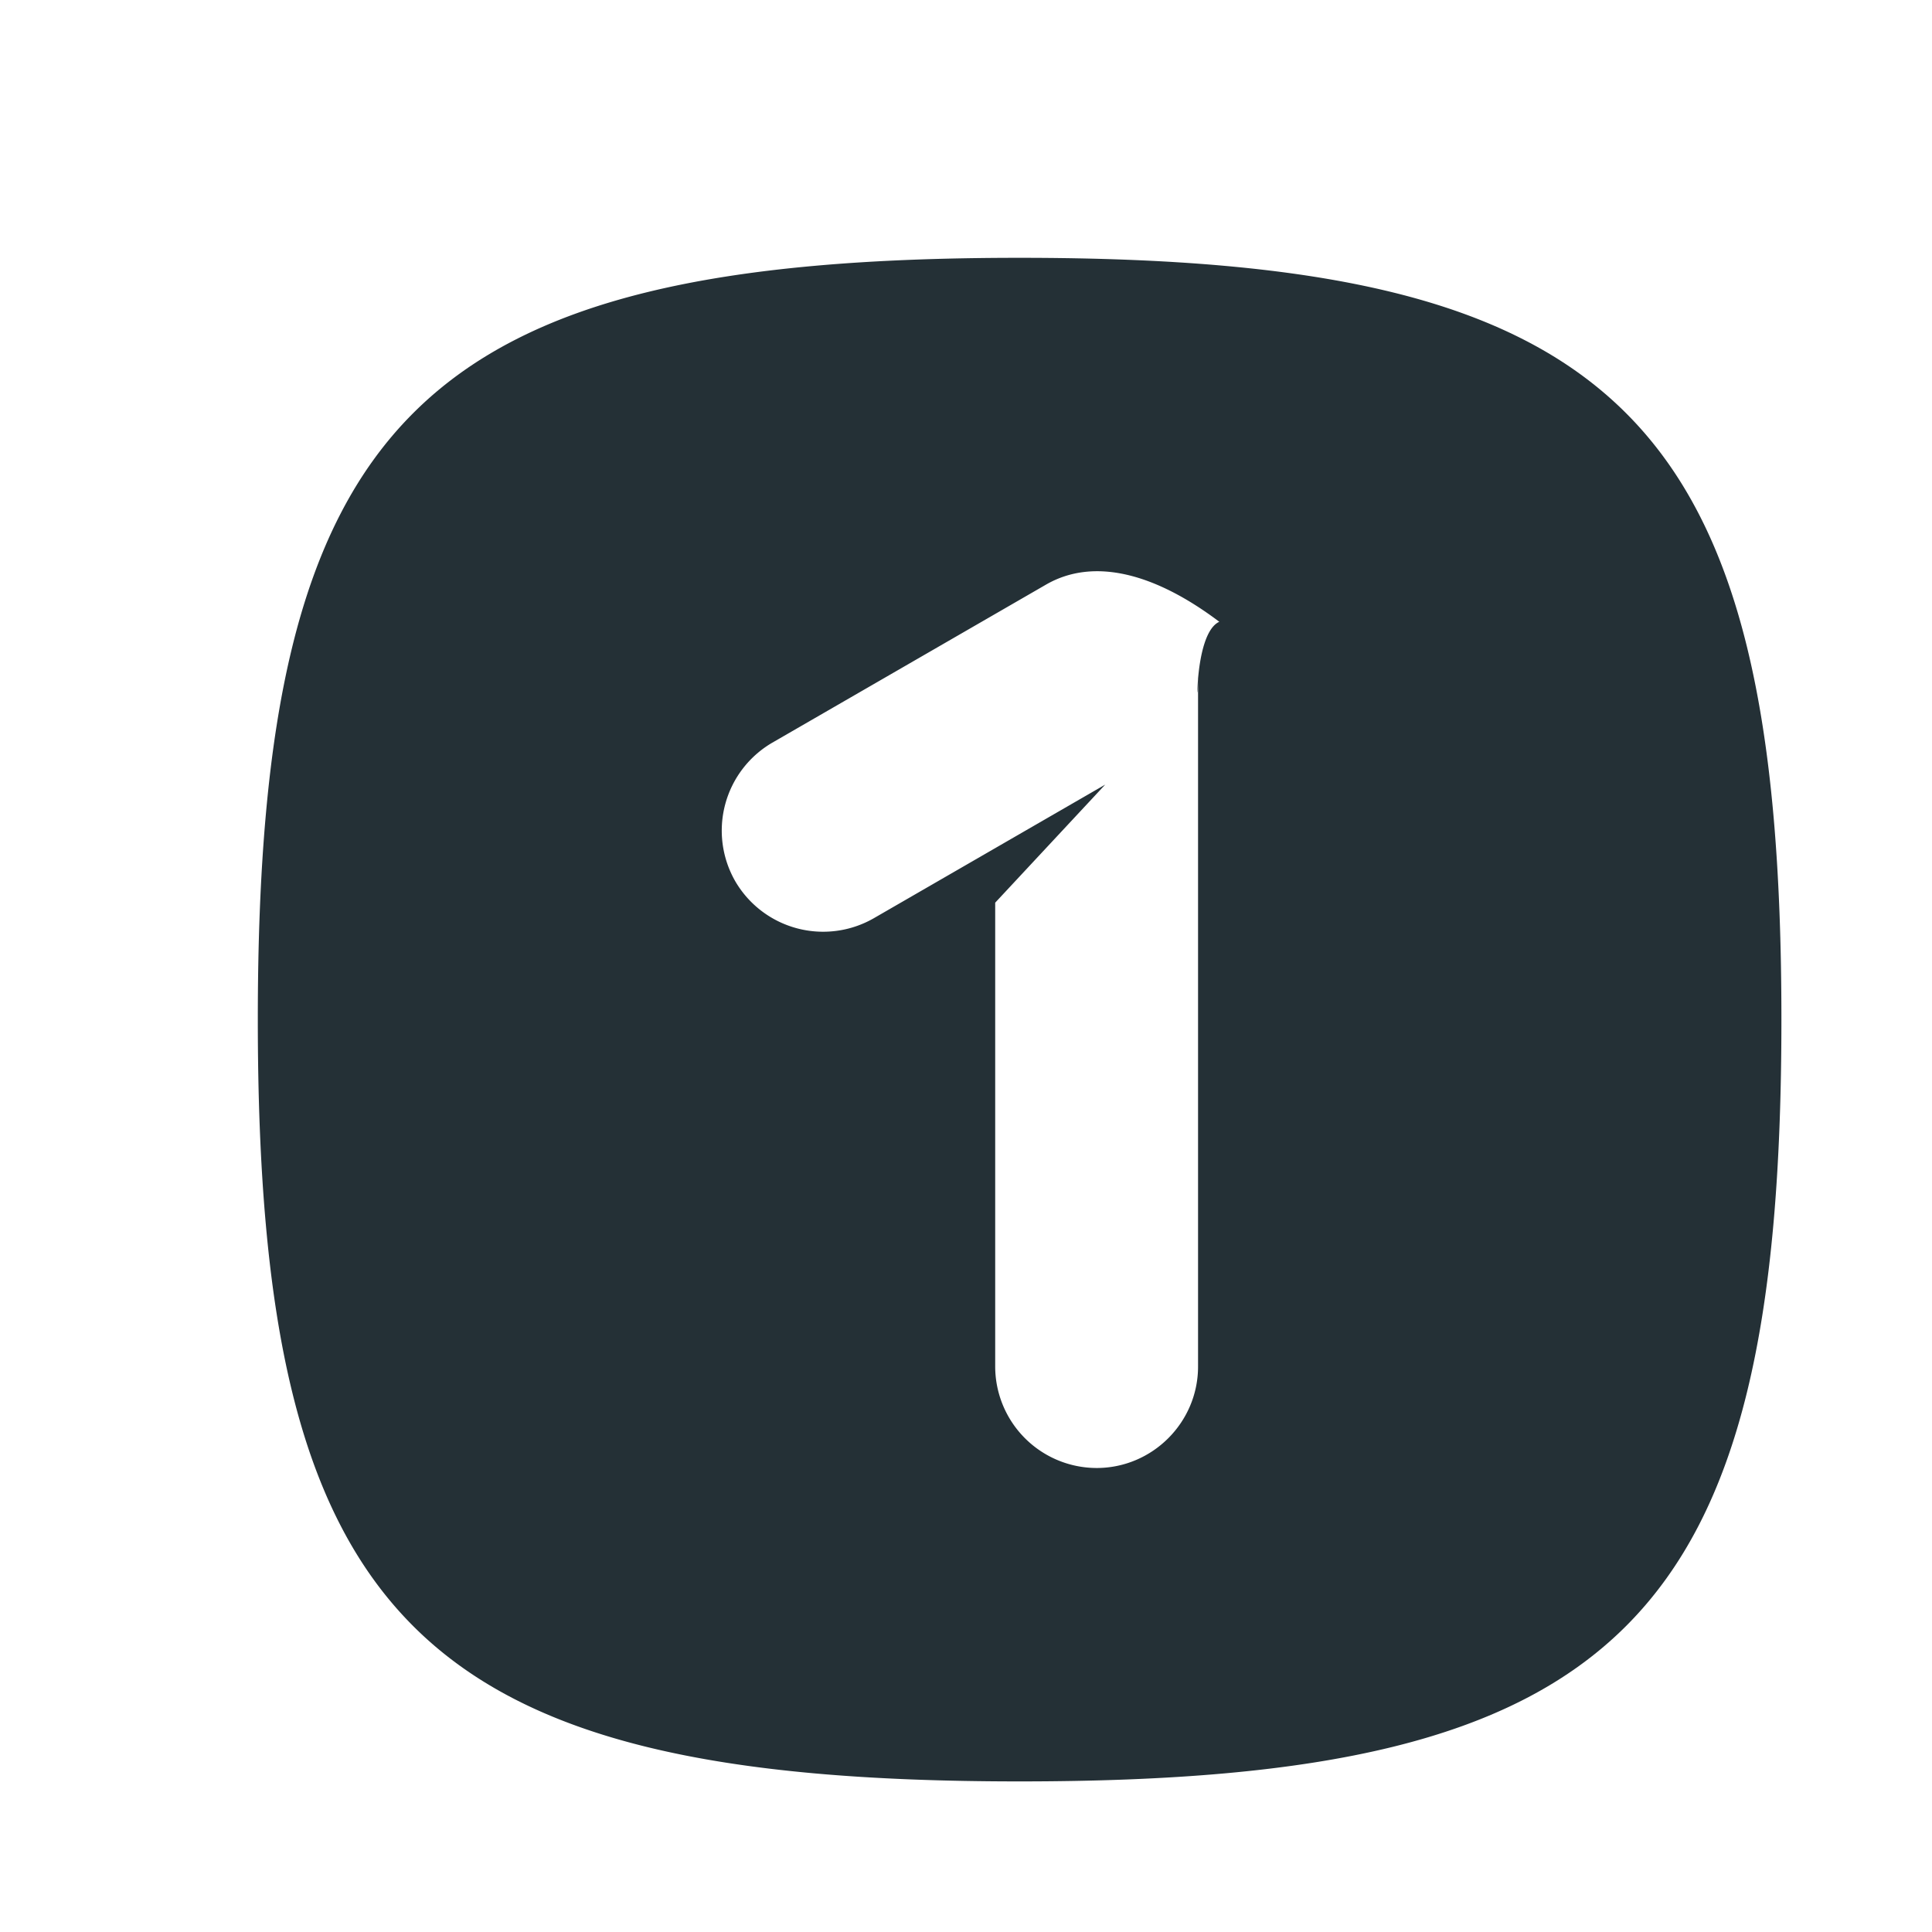 <svg xmlns="http://www.w3.org/2000/svg" width="18" height="18">
    <path fill-rule="evenodd" fill="#243036" d="M9.499 2.402c-5.603 0-7.097 1.494-7.097 7.097 0 5.604 1.494 7.098 7.097 7.098 5.604 0 7.098-1.494 7.098-7.098 0-5.603-1.494-7.097-7.098-7.097zm1.663 10.33c0 .52-.425.945-.945.945a.947.947 0 0 1-.945-.945V8.41l1.025-1.1-2.156 1.245A.948.948 0 0 1 6.85 8.21a.948.948 0 0 1 .346-1.291l2.549-1.472c.45-.26 1.024-.1 1.615.346-.255.115-.198 1.047-.198.473v6.466z"/>
</svg>
